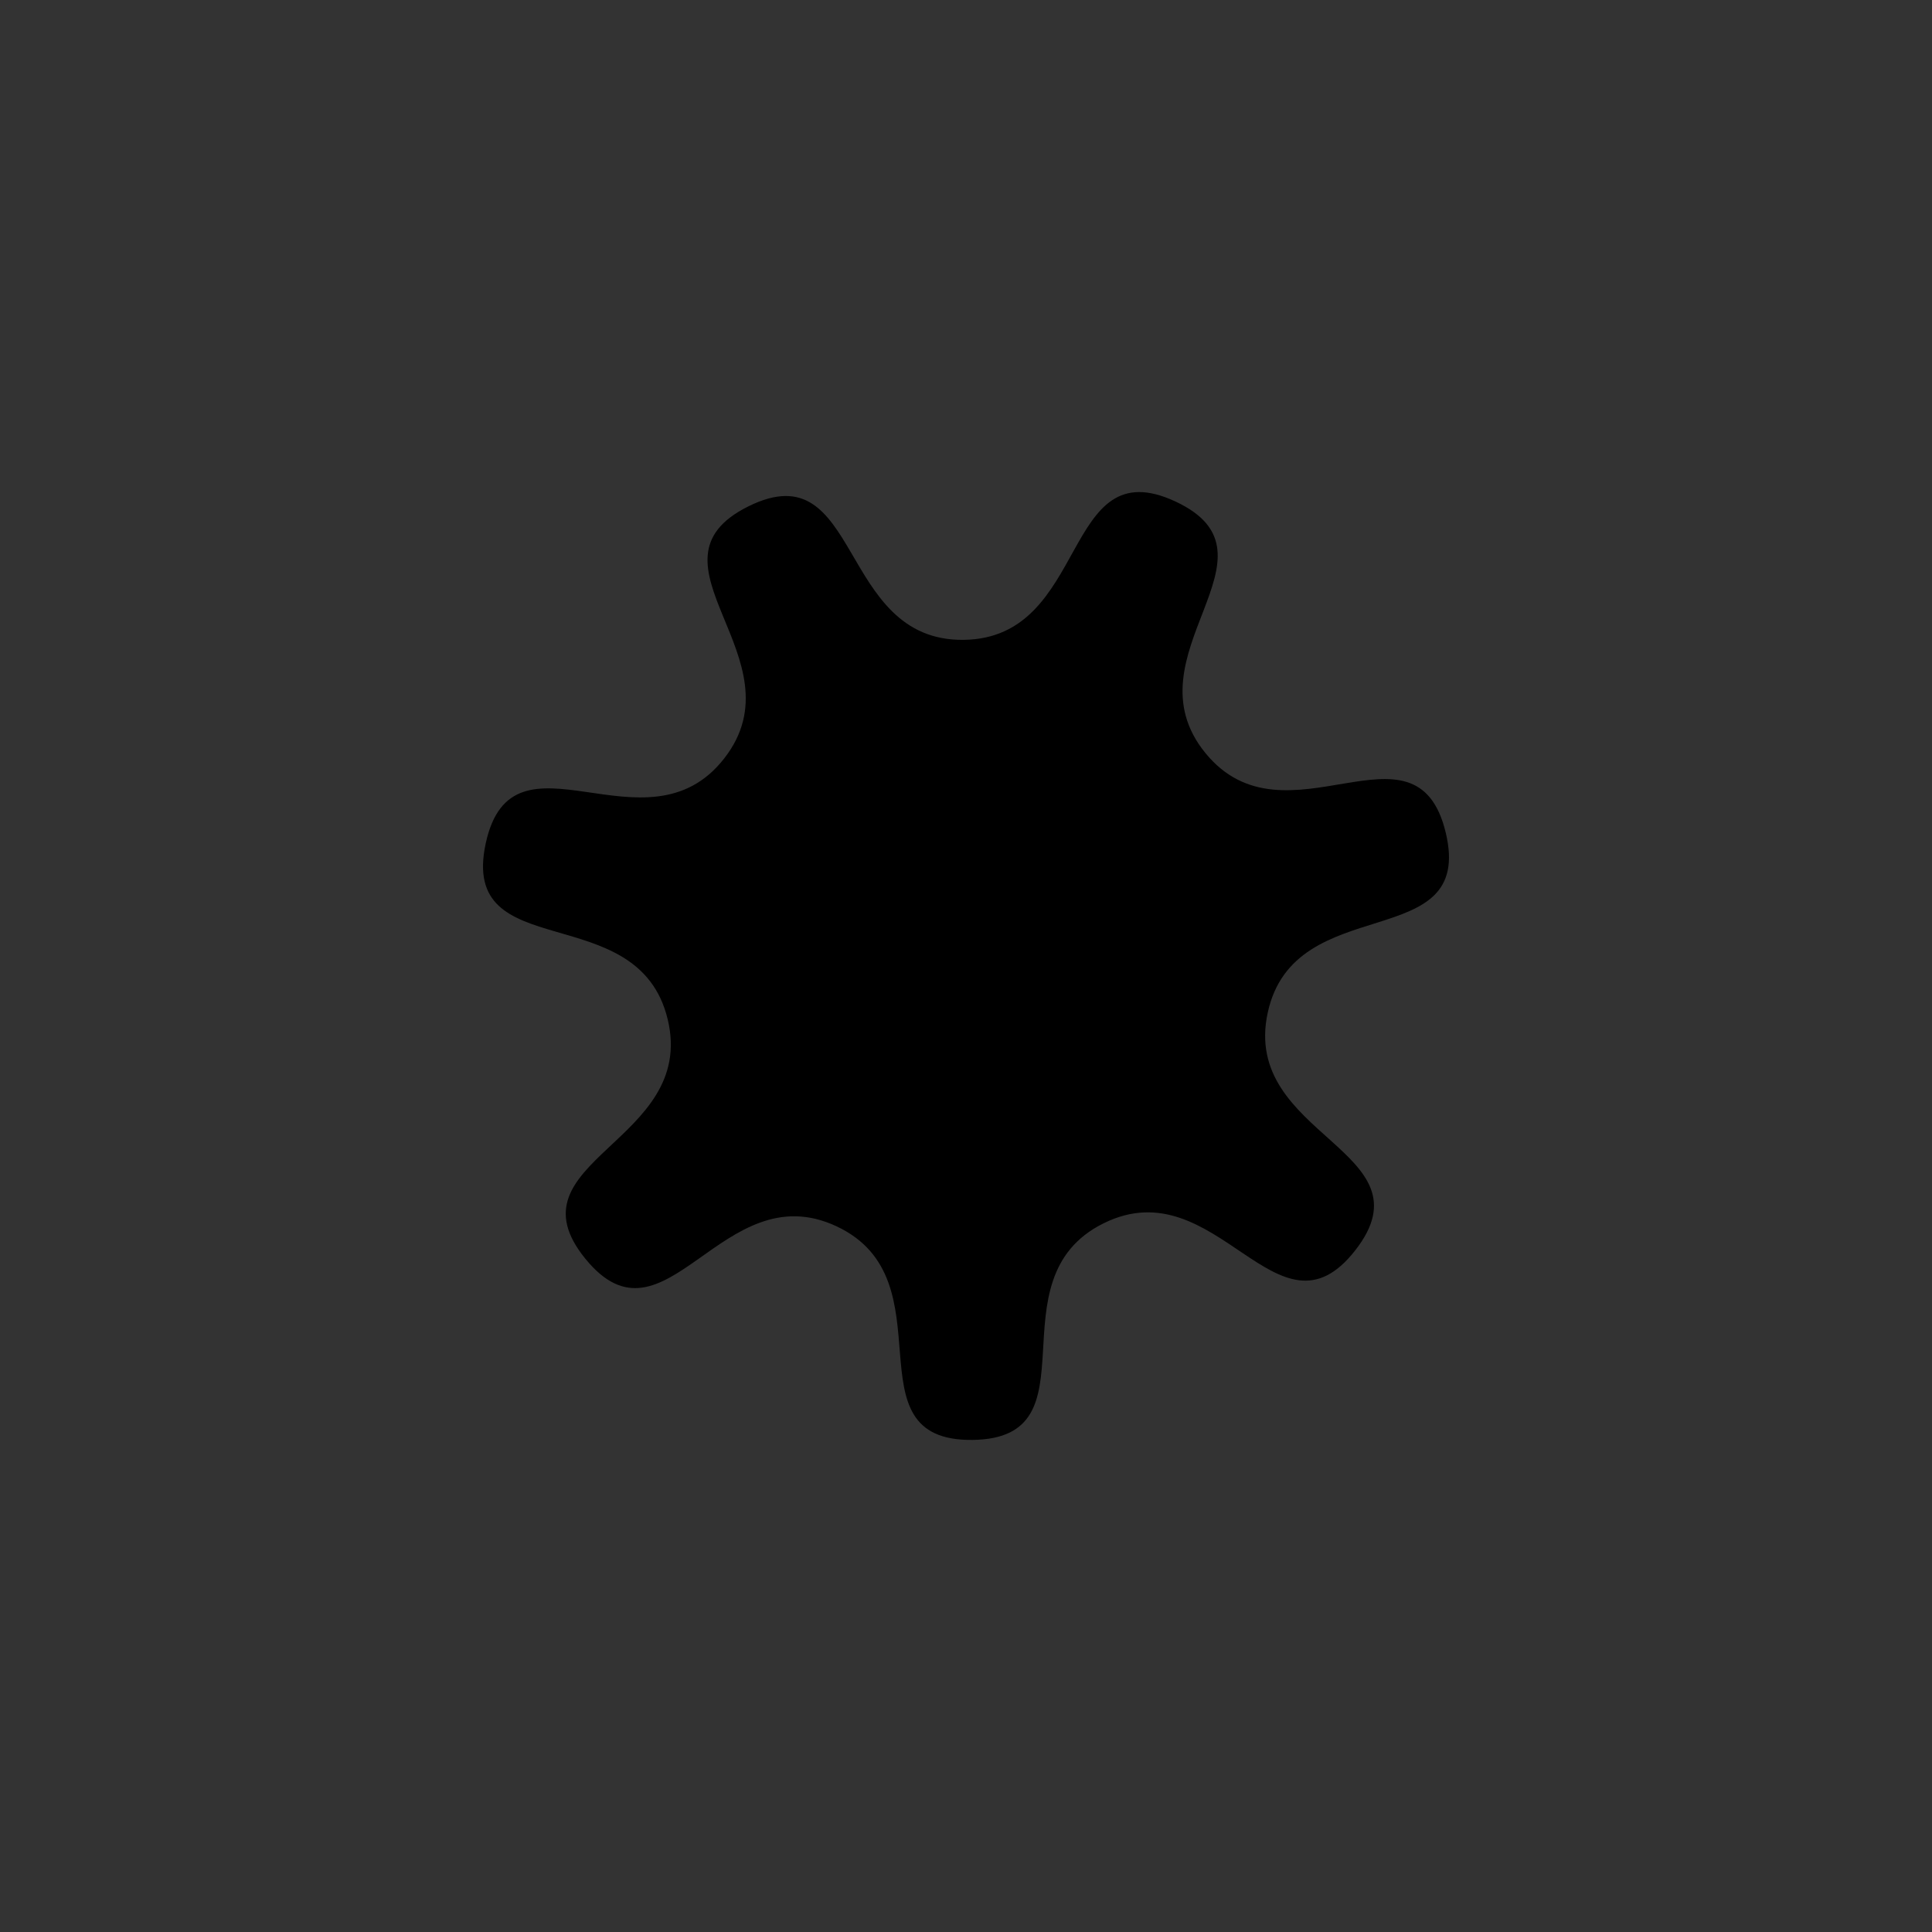 <?xml version="1.0" encoding="UTF-8" standalone="no"?>
<svg
   xmlns:dc="http://purl.org/dc/elements/1.1/"
   xmlns:cc="http://creativecommons.org/ns#"
   xmlns:rdf="http://www.w3.org/1999/02/22-rdf-syntax-ns#"
   xmlns:svg="http://www.w3.org/2000/svg"
   xmlns="http://www.w3.org/2000/svg"
   xmlns:sodipodi="http://sodipodi.sourceforge.net/DTD/sodipodi-0.dtd"
   xmlns:inkscape="http://www.inkscape.org/namespaces/inkscape"
   width="500"
   height="500"
   viewBox="0 0 132.292 132.292"
   version="1.1"
   id="svg8"
   inkscape:version="1.0.2 (e86c8708, 2021-01-15)"
   sodipodi:docname="6.svg">
  <defs
     id="defs2" />
  <sodipodi:namedview
     id="base"
     pagecolor="#ffffff"
     bordercolor="#666666"
     borderopacity="1.0"
     inkscape:pageopacity="0.0"
     inkscape:pageshadow="2"
     inkscape:zoom="0.68364033"
     inkscape:cx="420.08906"
     inkscape:cy="337.26986"
     inkscape:document-units="mm"
     inkscape:current-layer="layer1"
     inkscape:document-rotation="0"
     showgrid="false"
     units="px"
     inkscape:window-width="1252"
     inkscape:window-height="878"
     inkscape:window-x="0"
     inkscape:window-y="0"
     inkscape:window-maximized="0" />
  <g
     inkscape:label="Layer 1"
     inkscape:groupmode="layer"
     id="layer1">
    <rect
       style="fill:#333333;fill-opacity:1;stroke-width:3.434;stroke-opacity:0.267"
       id="rect837"
       width="132.292"
       height="132.292"
       x="0"
       y="0" />
    <path
       sodipodi:type="star"
       style="fill:#000000;fill-opacity:1;stroke:none;stroke-width:0.267;stroke-opacity:0.267"
       id="path1035"
       sodipodi:sides="7"
       sodipodi:cx="66.211197"
       sodipodi:cy="64.88368"
       sodipodi:r1="33.715809"
       sodipodi:r2="21.07238"
       sodipodi:arg1="0.66206046"
       sodipodi:arg2="1.1108594"
       inkscape:flatsided="false"
       inkscape:rounded="0.5"
       inkscape:randomized="0"
       d="M 92.804,85.61 C 87.475,92.447 83.333,79.918 75.565,83.766 67.797,87.614 75.255,98.501 66.587,98.597 57.919,98.694 65.132,87.644 57.28,83.97 49.429,80.296 45.567,92.914 40.087,86.197 c -5.48,-6.717 7.657,-7.967 5.634,-16.396 -2.023,-8.429 -14.296,-3.581 -12.461,-12.053 1.835,-8.472 11.003,1.019 16.332,-5.818 5.329,-6.837 -6.114,-13.41 1.654,-17.258 7.768,-3.848 6.063,9.238 14.731,9.141 8.668,-0.097 6.673,-13.141 14.524,-9.467 7.851,3.674 -3.442,10.5 2.038,17.217 5.48,6.717 14.434,-2.976 16.457,5.453 2.023,8.429 -10.355,3.856 -12.19,12.328 -1.835,8.472 11.326,9.43 5.998,16.267 z"
       inkscape:transform-center-x="0.065365638"
       inkscape:transform-center-y="1.2621535" />
  </g>
</svg>
